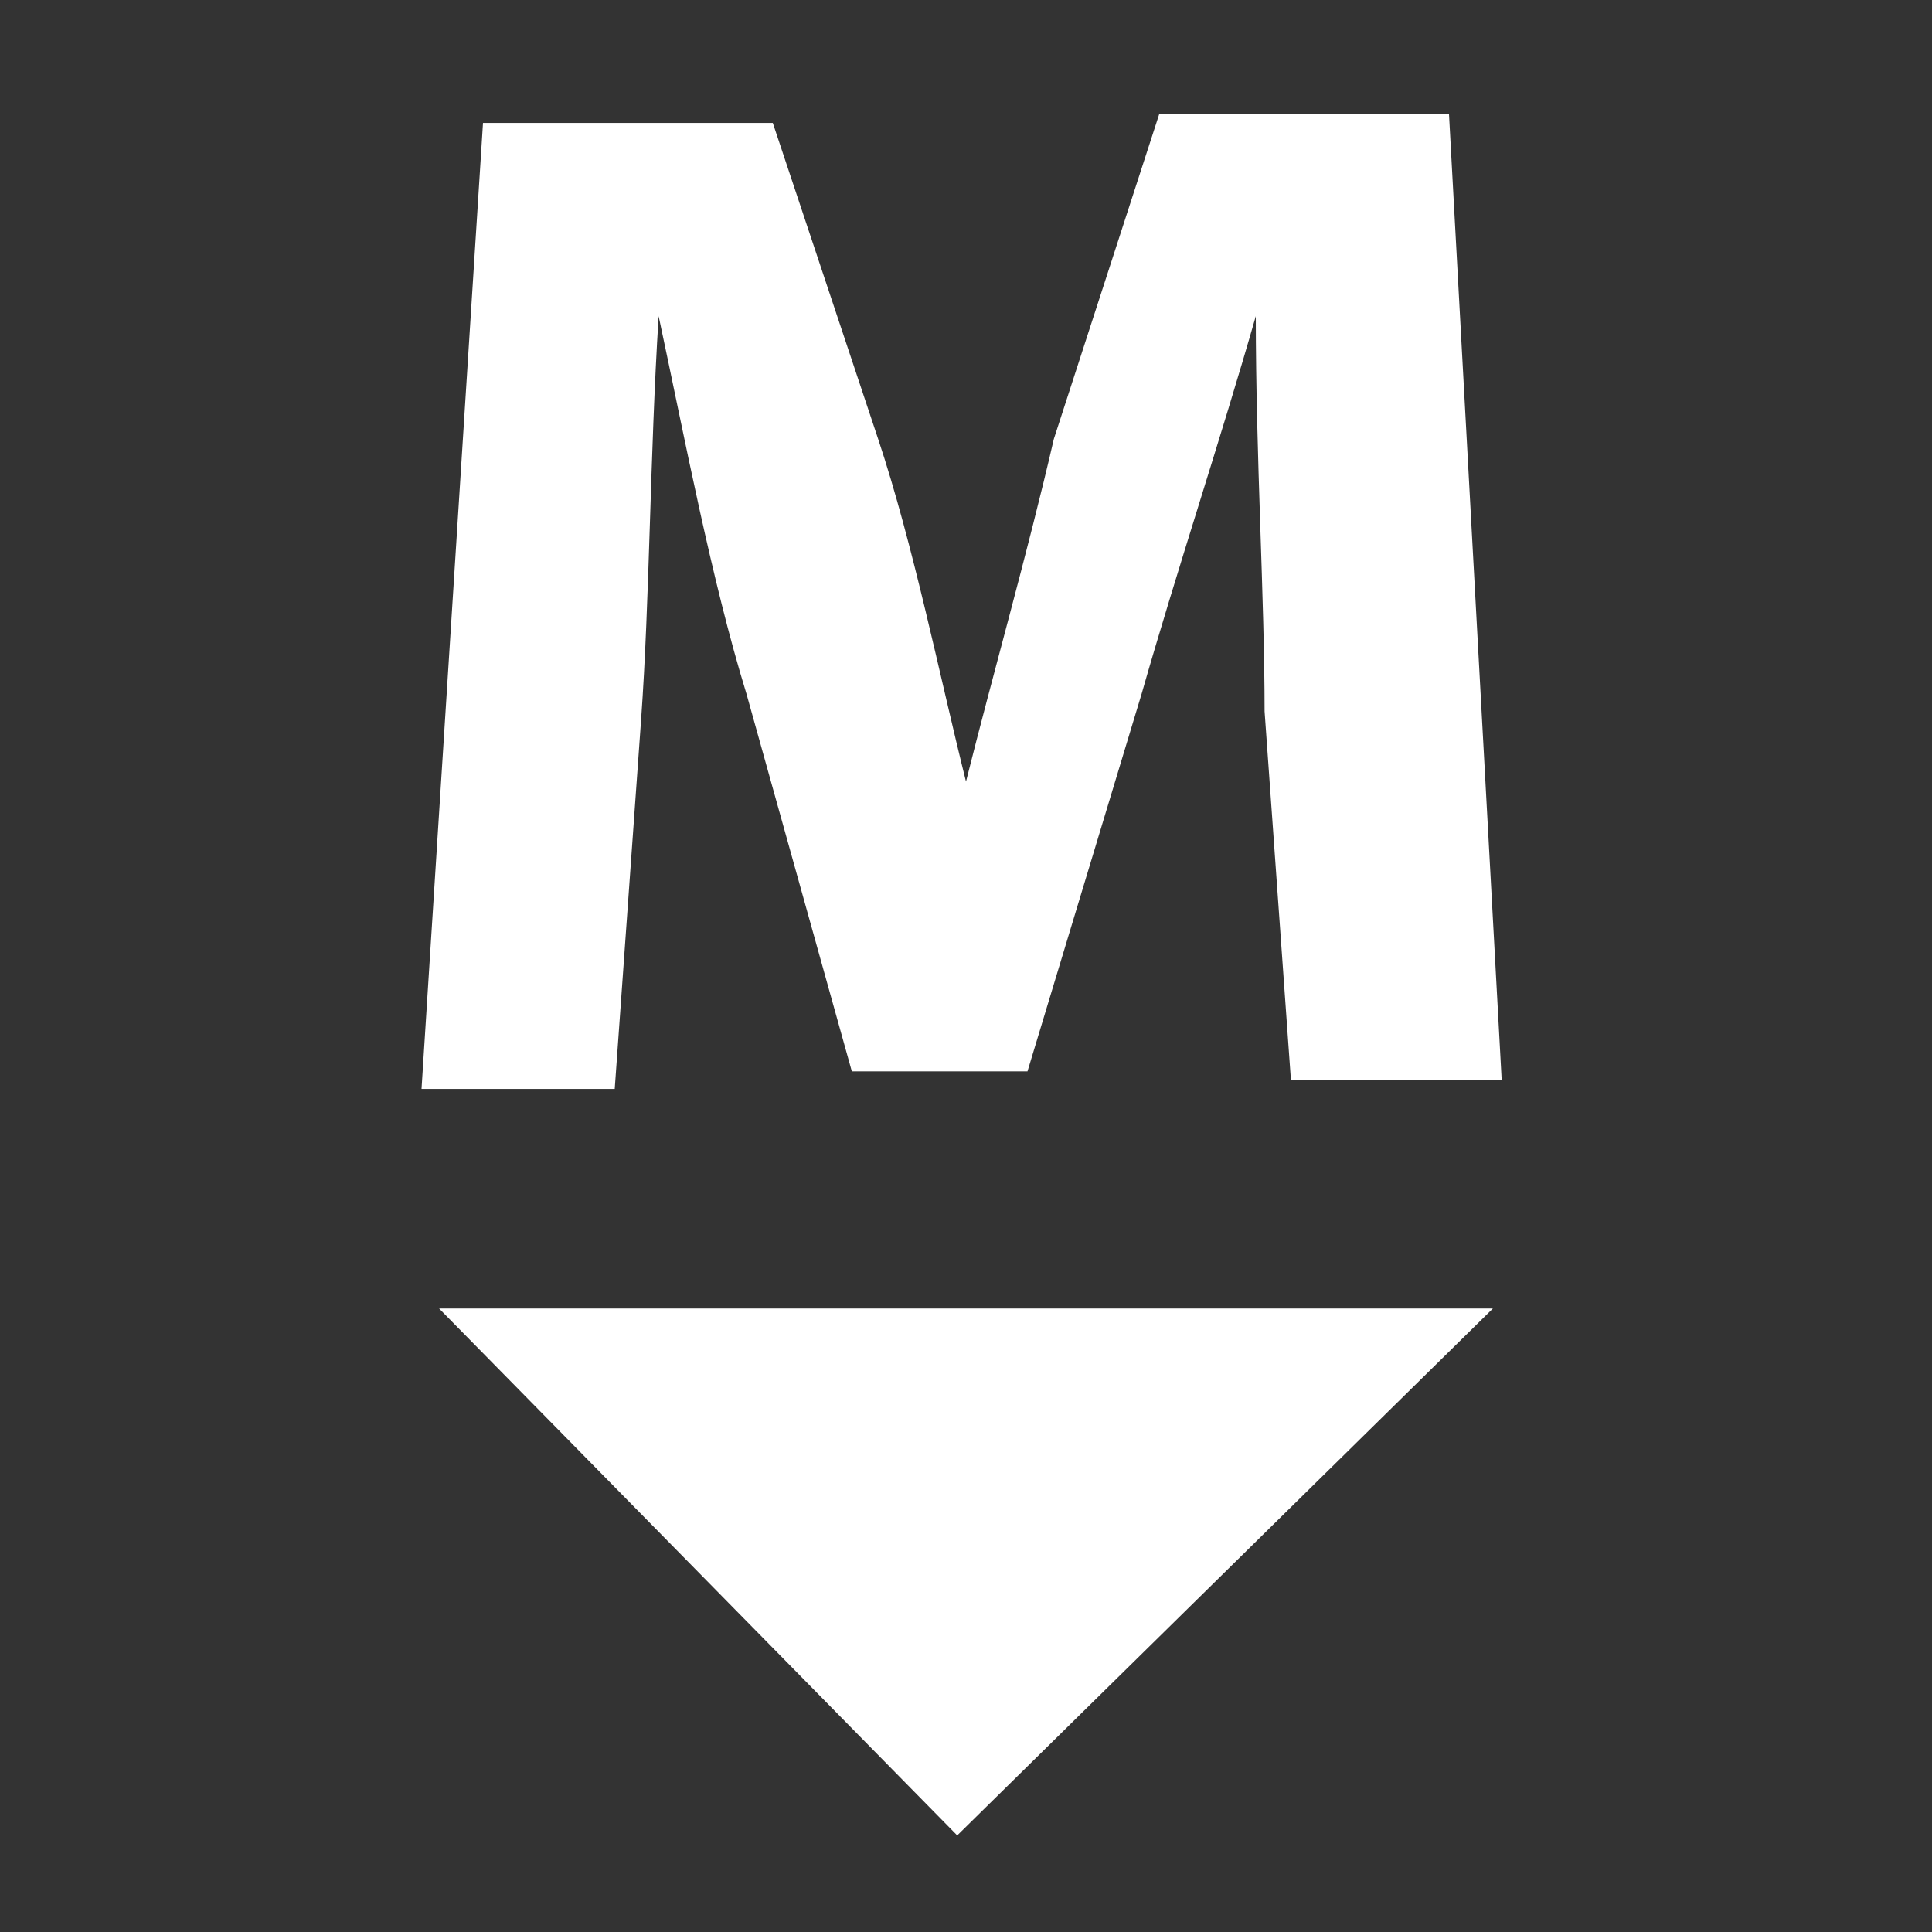 <svg xmlns="http://www.w3.org/2000/svg" xmlns:xlink="http://www.w3.org/1999/xlink" id="Layer_1" x="0" y="0" enable-background="new 0 0 22 22" version="1.1" viewBox="0 0 22 22" xml:space="preserve"><rect x="0" y="0" width="22" height="22" fill="#333333" stroke="none"/><style type="text/css">.st0{fill:#fff}.st1{display:none}.st2{display:inline;fill:none;stroke:#9e9e9e;stroke-width:2.000000e-02;stroke-miterlimit:10}</style><polygon points="5 14.9 17 14.9 10.9 20.9" class="st0"/><g><path d="M14.4,8.1c0-1.3-0.1-2.9-0.1-4.5l0,0C13.9,5,13.4,6.5,13,7.9l-1.3,4.3h-2L8.5,7.9C8.1,6.6,7.8,5,7.5,3.6l0,0 C7.4,5.2,7.4,6.8,7.3,8.2L7,12.4H4.8l0.7-11h3.3L10,5c0.4,1.2,0.7,2.7,1,3.9l0,0C11.3,7.7,11.7,6.3,12,5l1.2-3.7h3.3l0.6,11h-2.4 L14.4,8.1z" class="st0"/></g><g class="st1"><line x1="11" x2="11" y1="0" y2="22" class="st2"/><path d="M21.5,11" class="st2"/><path d="M0.4,11" class="st2"/><line x1="0" x2="22" y1="22" y2="0" class="st2"/><line x1="11" x2="22" y1="0" y2="11" class="st2"/><line x1="0" x2="11" y1="11" y2="22" class="st2"/><line x1="22" x2="11" y1="11" y2="22" class="st2"/><line x1="11" x2="0" y1="0" y2="11" class="st2"/><line x1="14.3" x2="14.3" y1="0" y2="22" class="st2"/><line x1="7.7" x2="7.7" y1="0" y2="22" class="st2"/><line x1="3.3" x2="3.3" y1="0" y2="22" class="st2"/><line x1="18.7" x2="18.7" y1="0" y2="22" class="st2"/><line x1="22" x2="0" y1="11" y2="11" class="st2"/><line x1="22" x2="0" y1="14.3" y2="14.3" class="st2"/><line x1="22" x2="0" y1="7.7" y2="7.7" class="st2"/><line x1="22" x2="0" y1="3.3" y2="3.3" class="st2"/><line x1="22" x2="0" y1="18.7" y2="18.7" class="st2"/><line x1="2.2" x2="2.2" y1="0" y2="22" class="st2"/><line x1="19.8" x2="19.8" y1="0" y2="22" class="st2"/><line x1="0" x2="22" y1="19.8" y2="19.8" class="st2"/><line x1="0" x2="22" y1="2.2" y2="2.2" class="st2"/><line x1="17.6" x2="17.6" y1="0" y2="22" class="st2"/><line x1="11" x2="20.3" y1="1.6" y2="11" class="st2"/><line x1="1.6" x2="11" y1="11" y2="20.3" class="st2"/><line x1="20.3" x2="11" y1="11" y2="20.3" class="st2"/><line x1="11" x2="1.6" y1="1.6" y2="11" class="st2"/><line x1="0" x2="22" y1="0" y2="22" class="st2"/><line x1="6.6" x2="6.6" y1="0" y2="22" class="st2"/><line x1="15.4" x2="15.4" y1="0" y2="22" class="st2"/><line x1="0" x2="22" y1="15.4" y2="15.4" class="st2"/><line x1="0" x2="22" y1="6.6" y2="6.6" class="st2"/><line x1="20.9" x2="0" y1="22" y2="1.1" class="st2"/><line x1="1.1" x2="22" y1="0" y2="20.9" class="st2"/><path d="M22,22" class="st2"/><path d="M0,0" class="st2"/><line x1="20.9" x2="0" y1="22" y2="1.1" class="st2"/><line x1="1.1" x2="22" y1="0" y2="20.9" class="st2"/><line x1="0" x2="20.9" y1="20.9" y2="0" class="st2"/><line x1="22" x2="1.1" y1="1.1" y2="22" class="st2"/><line x1="4.4" x2="4.4" y1="0" y2="22" class="st2"/><line x1="22" x2="0" y1="17.6" y2="17.6" class="st2"/><line x1="22" x2="0" y1="4.4" y2="4.4" class="st2"/><rect width="6.2" height="6.2" x="7.9" y="7.9" class="st2" transform="matrix(0.707 -0.707 0.707 0.707 -4.555 11.002)"/><line x1="0" x2="22" y1="16.5" y2="16.5" class="st2"/><line x1="16.5" x2="16.5" y1="22" y2="0" class="st2"/><line x1="5.5" x2="5.5" y1="22" y2="0" class="st2"/><line x1="22" x2="0" y1="5.5" y2="5.5" class="st2"/><line x1="12.1" x2="12.1" y1="0" y2="22" class="st2"/><line x1="13.2" x2="13.2" y1="0" y2="22" class="st2"/><line x1="8.8" x2="8.8" y1="22" y2="0" class="st2"/><line x1="9.9" x2="9.9" y1="22" y2="0" class="st2"/><line x1="0" x2="22" y1="7.7" y2="7.7" class="st2"/><line x1="0" x2="22" y1="14.3" y2="14.3" class="st2"/><line x1="0" x2="22" y1="9.9" y2="9.9" class="st2"/><line x1="0" x2="22" y1="8.8" y2="8.8" class="st2"/><line x1="22" x2="0" y1="13.2" y2="13.2" class="st2"/><line x1="22" x2="0" y1="12.1" y2="12.1" class="st2"/><line x1="1.1" x2="1.1" y1="0" y2="22" class="st2"/><line x1="20.9" x2="20.9" y1="0" y2="22" class="st2"/><line x1="0" x2="22" y1="1.1" y2="1.1" class="st2"/><line x1="0" x2="22" y1="20.9" y2="20.9" class="st2"/></g></svg>